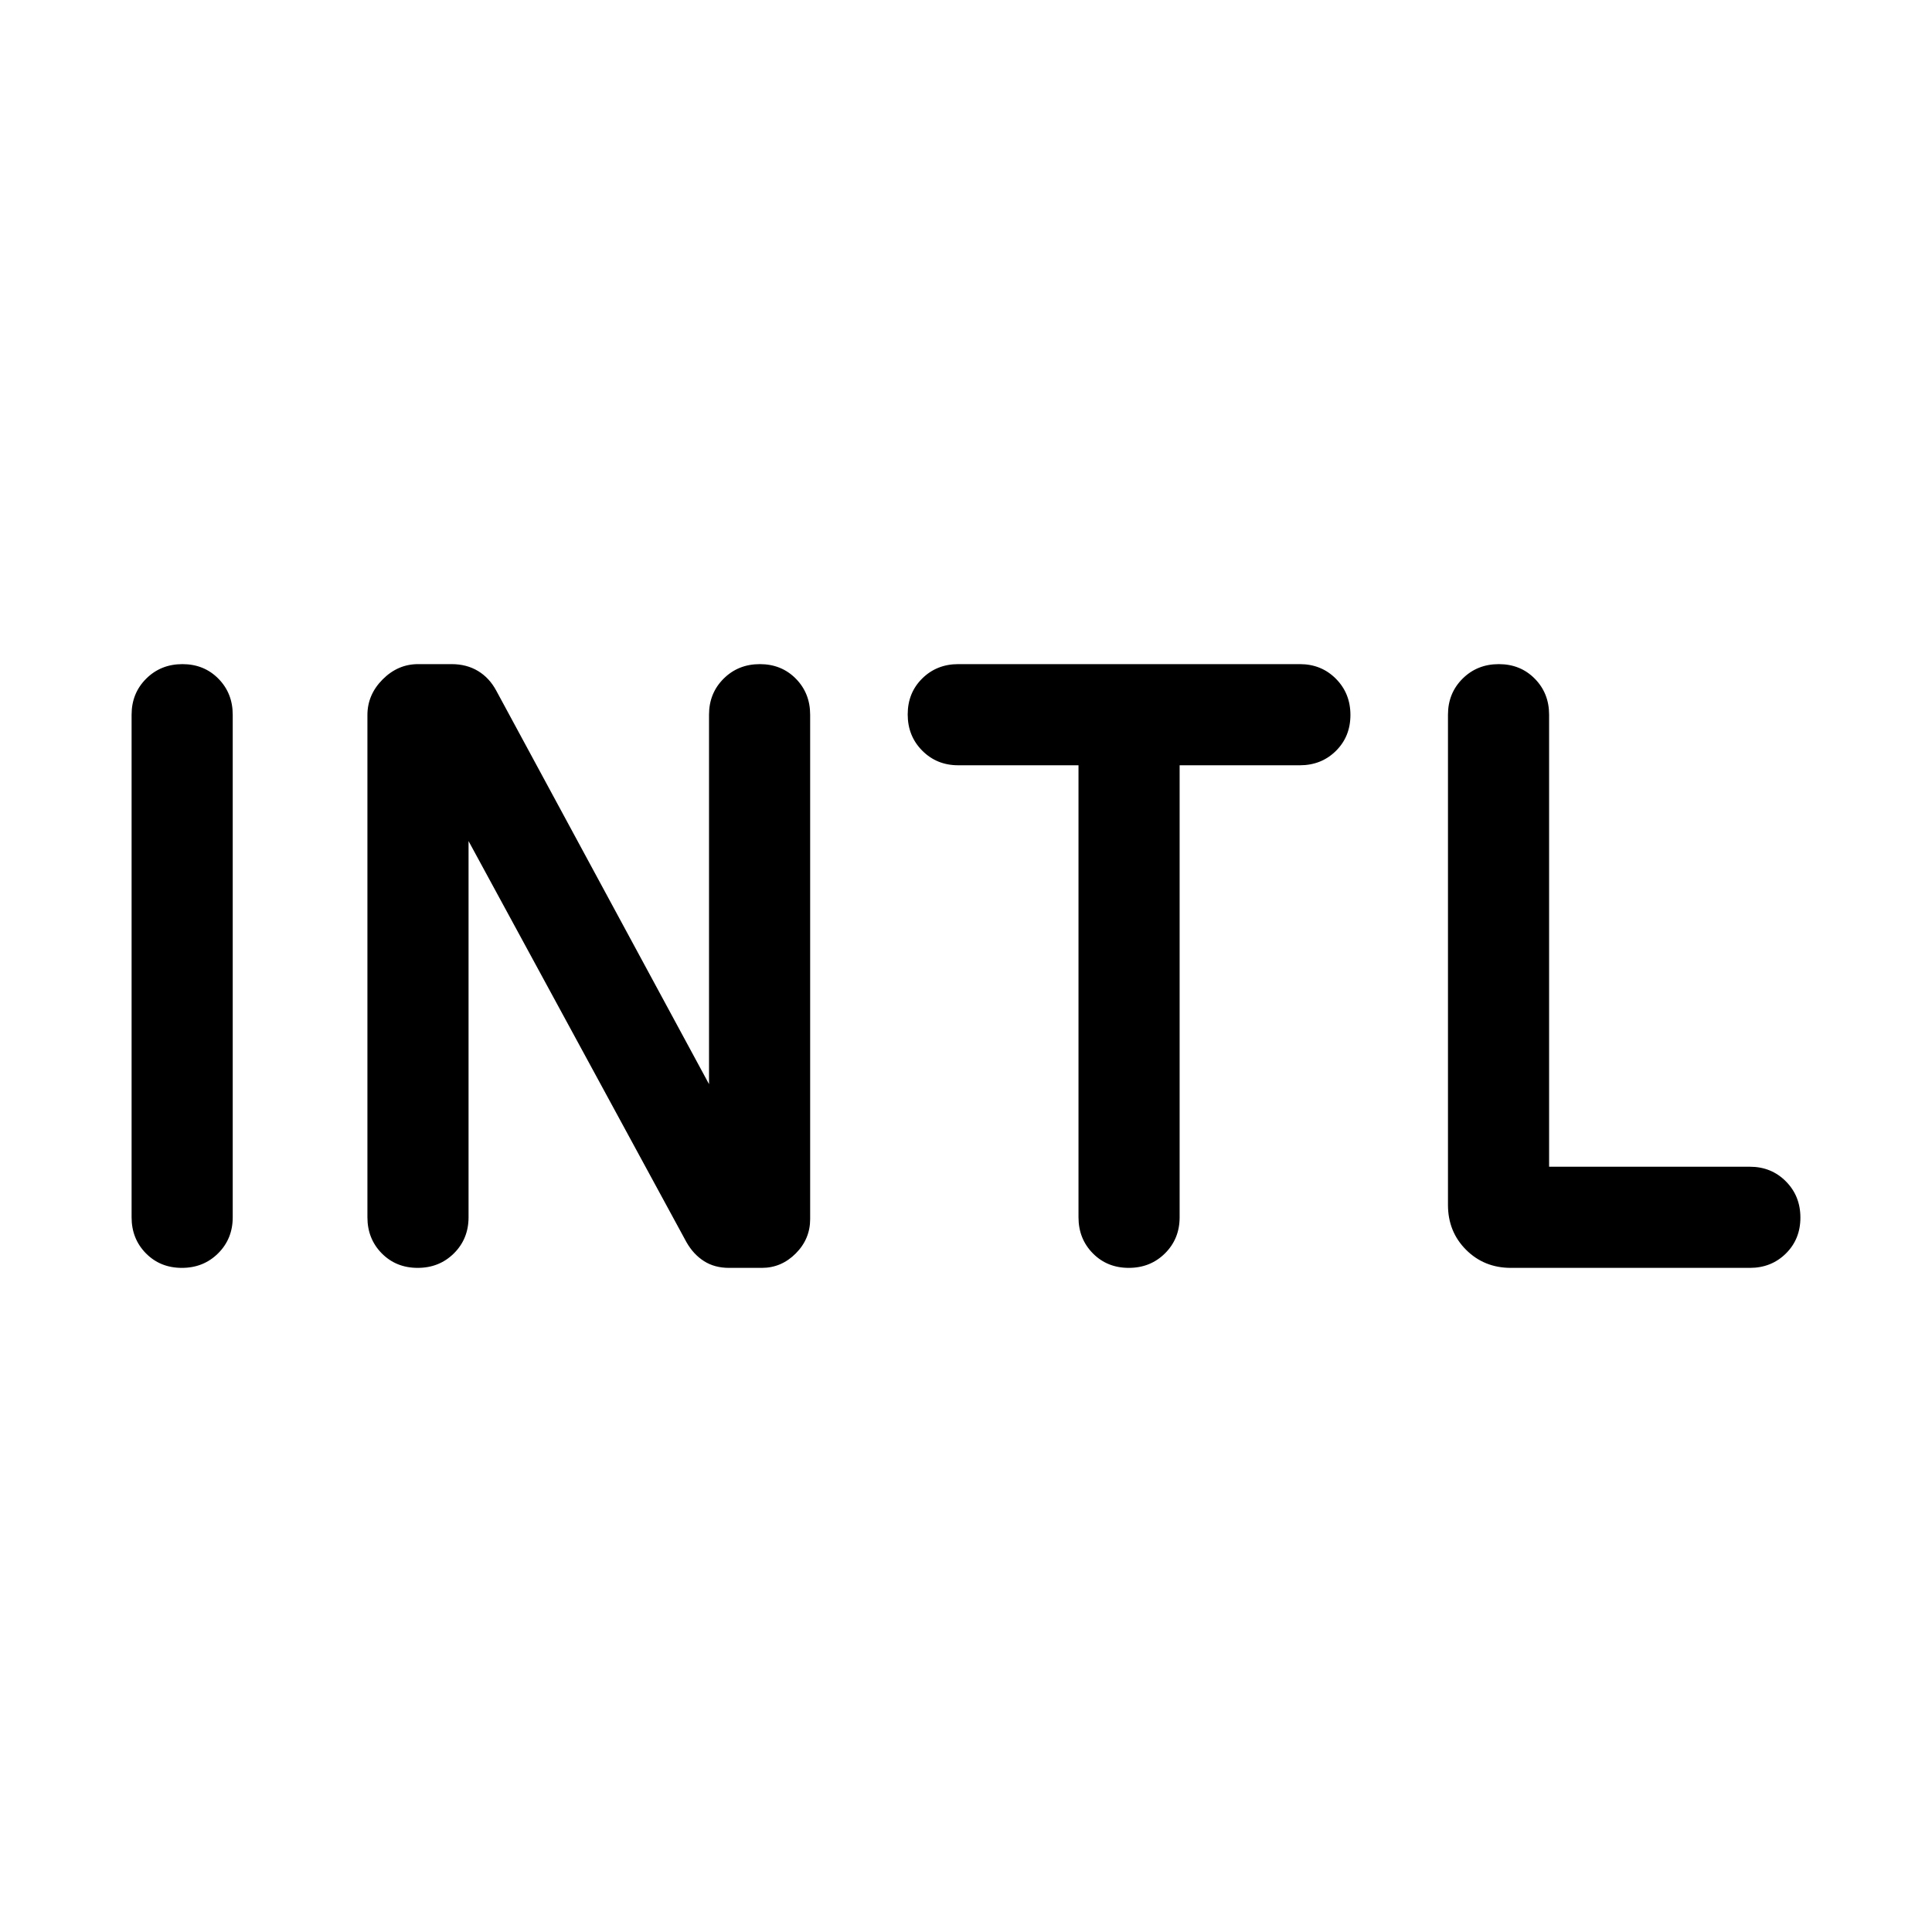 <svg xmlns="http://www.w3.org/2000/svg" height="40" viewBox="0 -960 960 960" width="40"><path d="M90.38-330q-10.74 0-17.87-7.22-7.12-7.23-7.12-17.91v-249.74q0-10.68 7.26-17.91 7.26-7.22 18-7.22t17.86 7.22q7.13 7.23 7.13 17.91v249.74q0 10.68-7.26 17.91-7.26 7.22-18 7.22Zm117.18 0q-10.74 0-17.87-7.22-7.12-7.23-7.12-17.91v-249.59q0-10.09 7.56-17.68 7.57-7.6 17.62-7.6h16.63q7.47 0 13.12 3.4 5.65 3.4 9.09 9.78L352.31-421.3v-183.57q0-10.68 7.26-17.91 7.26-7.22 18-7.22t17.87 7.22q7.12 7.23 7.12 17.91v250.66q0 9.85-7.14 17.03-7.15 7.18-16.86 7.18h-16.32q-7.18 0-12.45-3.37-5.26-3.36-8.69-9.4L232.82-542.08v186.95q0 10.68-7.26 17.91-7.27 7.22-18 7.22Zm353.33 0q-10.74 0-17.86-7.22-7.13-7.23-7.13-17.91v-224.61h-59.75q-10.68 0-17.9-7.27-7.22-7.26-7.22-18 0-10.73 7.22-17.86 7.22-7.13 17.9-7.13H645.9q10.68 0 17.9 7.26 7.22 7.27 7.22 18 0 10.74-7.22 17.87-7.22 7.13-17.9 7.13h-59.75v224.61q0 10.68-7.26 17.91-7.26 7.22-18 7.22Zm189.88 0q-13.3 0-22.29-8.99-8.99-9-8.99-22.29v-243.59q0-10.68 7.26-17.91 7.26-7.22 18-7.22t17.86 7.22q7.13 7.23 7.13 17.91v224.61h99.75q10.68 0 17.9 7.27 7.22 7.26 7.22 18 0 10.73-7.22 17.86-7.22 7.13-17.9 7.13H750.77Z"/></svg>